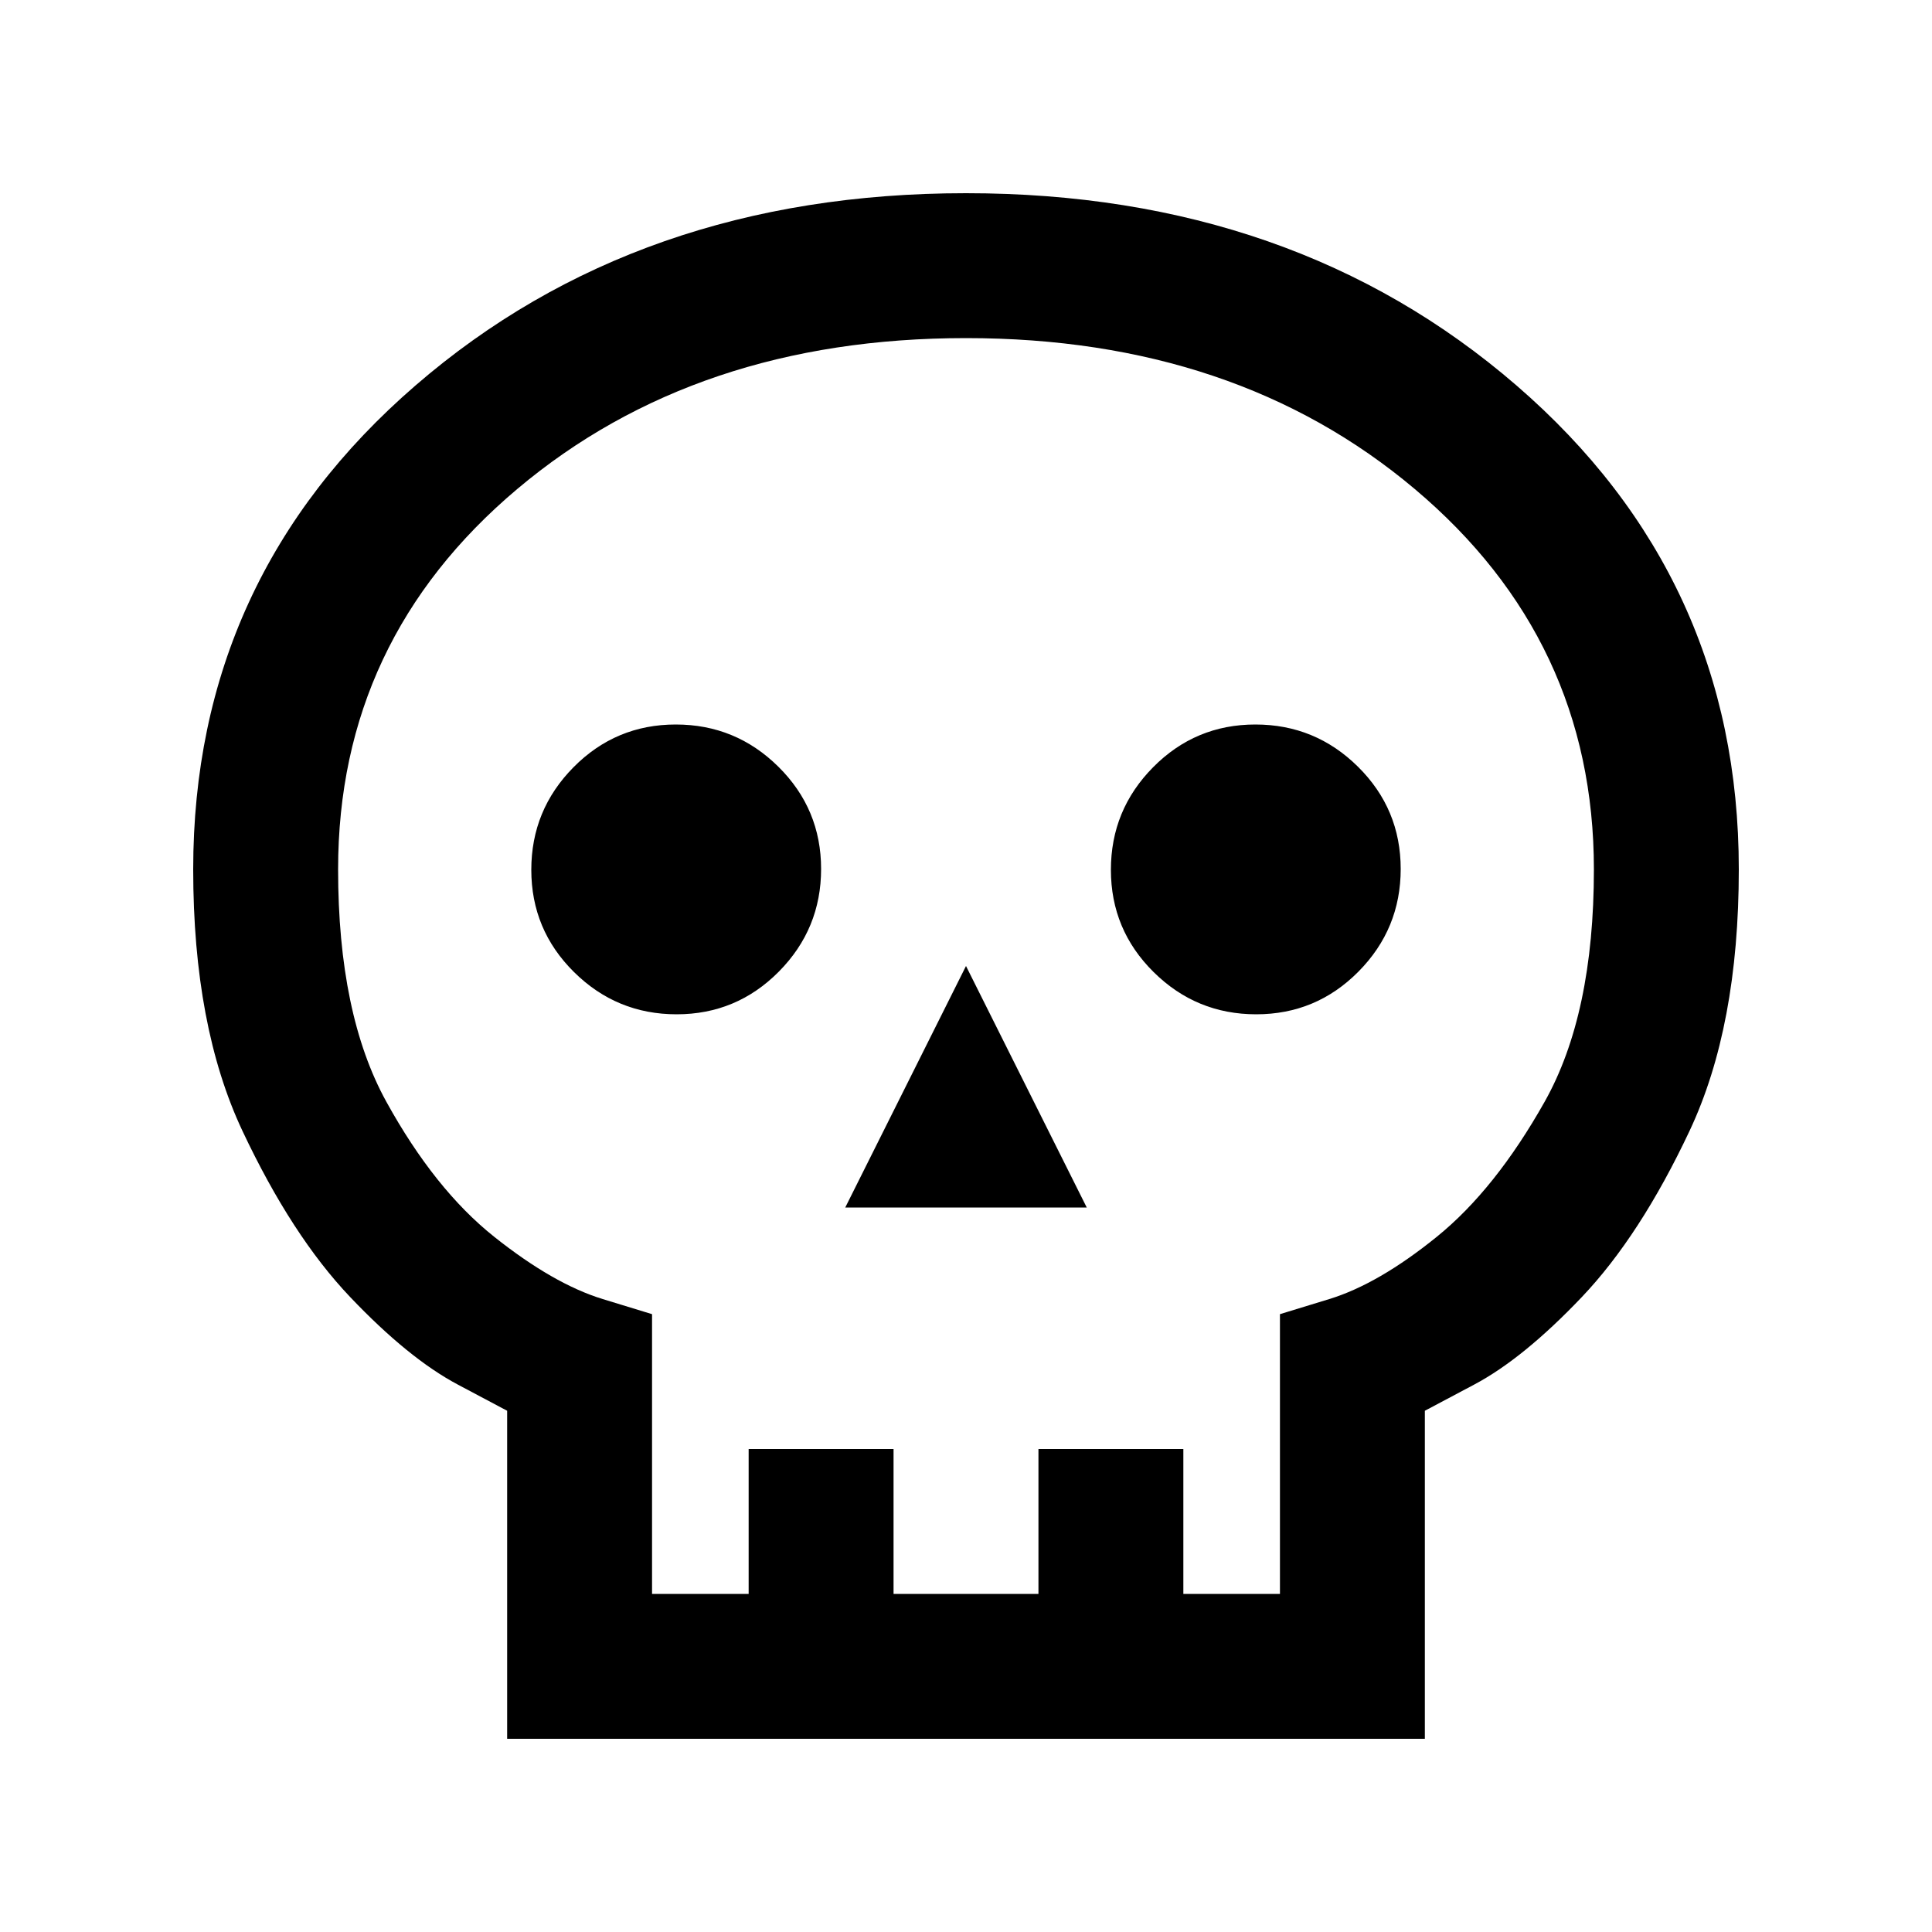 <svg xmlns="http://www.w3.org/2000/svg" height="20" viewBox="0 -960 960 960" width="20"><path d="M252-96v-163l-24.5-13Q203-285 174-315.5T120.5-398Q96-450 96-528q0-145 110.5-240.5T480-864q163 0 273.5 95.5T864-528q0 78-24.5 130T786-315.5Q757-285 732.5-272L708-259v163H252Zm72-72h48v-72h72v72h72v-72h72v72h48v-139l24.5-7.5q24.5-7.5 53.5-31t53.5-67Q792-456 792-528q0-114-89-189t-223-75q-134 0-223 75t-89 189q0 72 24 115.5t53.5 67q29.5 23.5 54 31L324-307v139Zm96-192h120l-60-120-60 120Zm-83.79-96Q366-456 387-477.21t21-51Q408-558 386.79-579t-51-21Q306-600 285-578.79t-21 51Q264-498 285.21-477t51 21Zm288 0Q654-456 675-477.21t21-51Q696-558 674.79-579t-51-21Q594-600 573-578.79t-21 51Q552-498 573.21-477t51 21ZM480-168Z"/></svg>